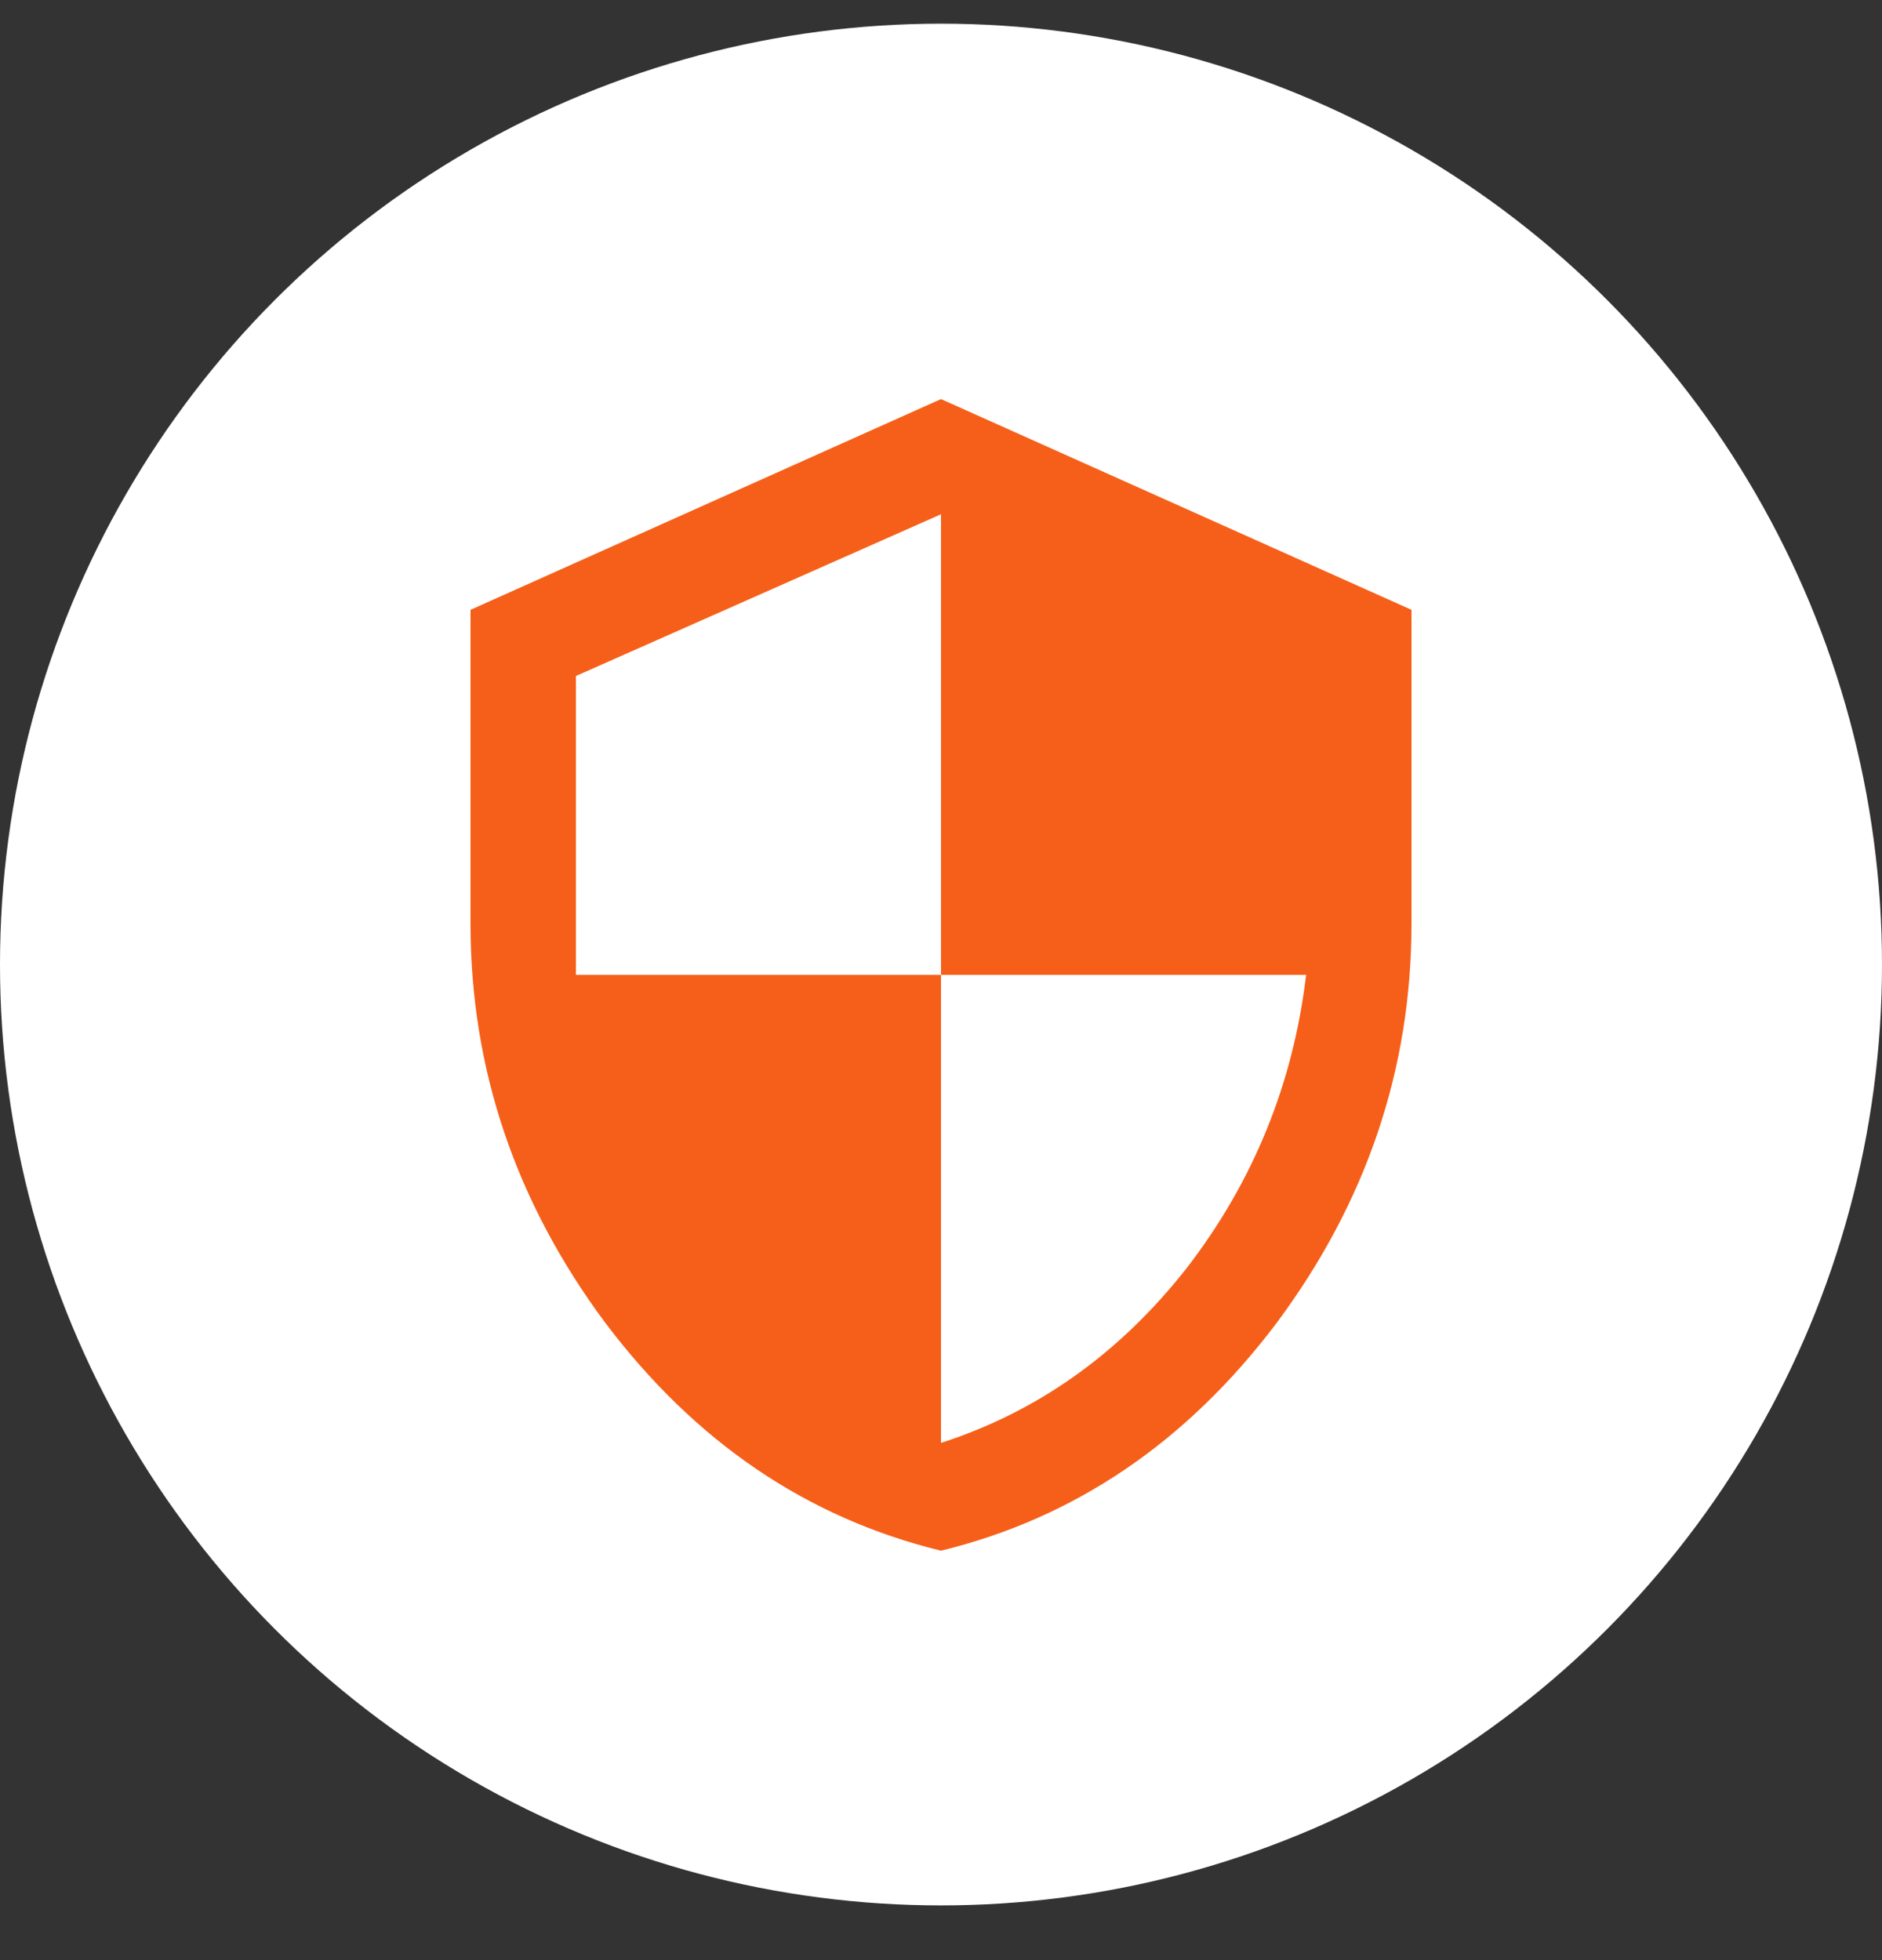 <svg width="24" height="25" viewBox="0 0 24 25" fill="none" xmlns="http://www.w3.org/2000/svg">
<rect x="0" y="0" width="24" height="25" fill="#333333" stroke="none"/>
<circle cx="12" cy="12.302" r="12" fill="white"/>
<path d="M12 5.09L18 7.778V11.778C18 13.632 17.427 15.33 16.281 16.872C15.135 18.392 13.708 19.361 12 19.778C10.292 19.361 8.865 18.392 7.719 16.872C6.573 15.33 6 13.632 6 11.778V7.778L12 5.09ZM12 12.434V18.403C13.229 18.007 14.271 17.267 15.125 16.184C15.979 15.08 16.49 13.83 16.656 12.434H12ZM12 12.434V6.559L7.344 8.622V12.434H12Z" fill="#F65F19"/>
</svg>

